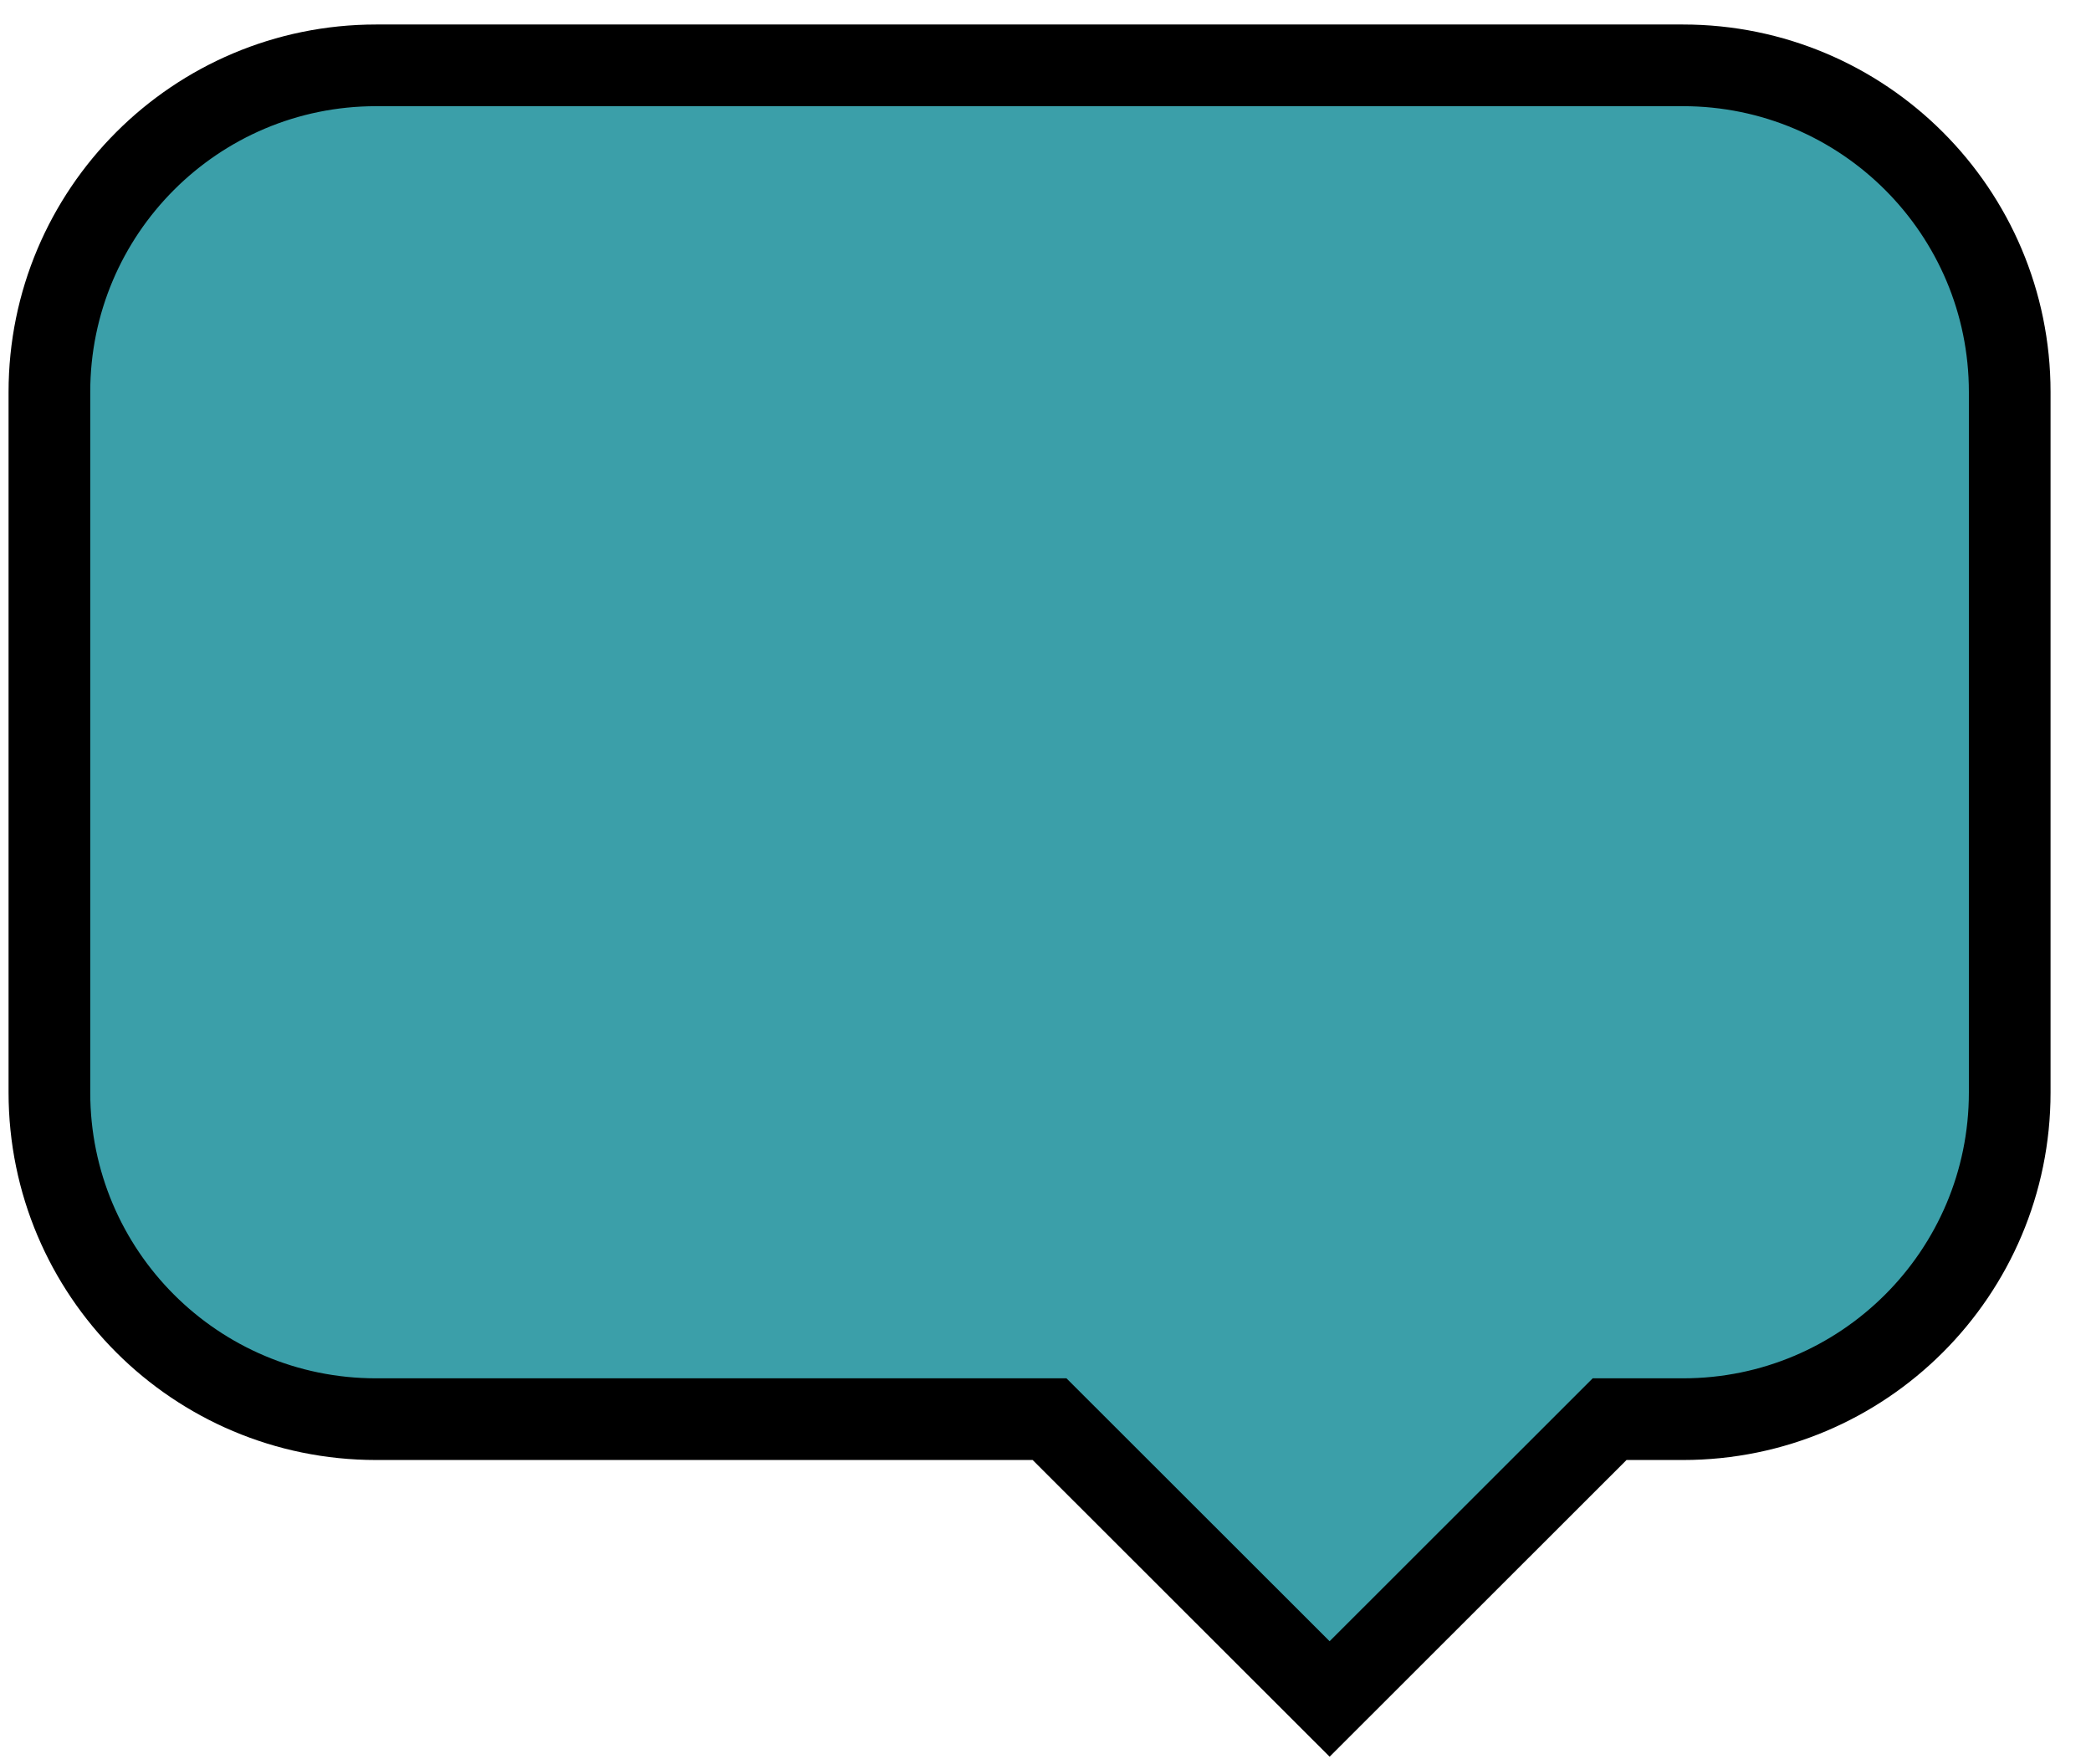 <svg width="32" height="27" viewBox="0 0 32 27" fill="none" xmlns="http://www.w3.org/2000/svg">
<path d="M20.348 26L24.633 21.718H25.756C28.517 21.718 30.756 19.48 30.756 16.718V6C30.756 3.239 28.517 1 25.756 1H5.756C2.994 1 0.756 3.239 0.756 6V16.718C0.756 19.48 2.994 21.718 5.756 21.718H16.062L20.348 26Z" fill="#3B9FA9" stroke="black" stroke-width="1.25"/>
</svg>
